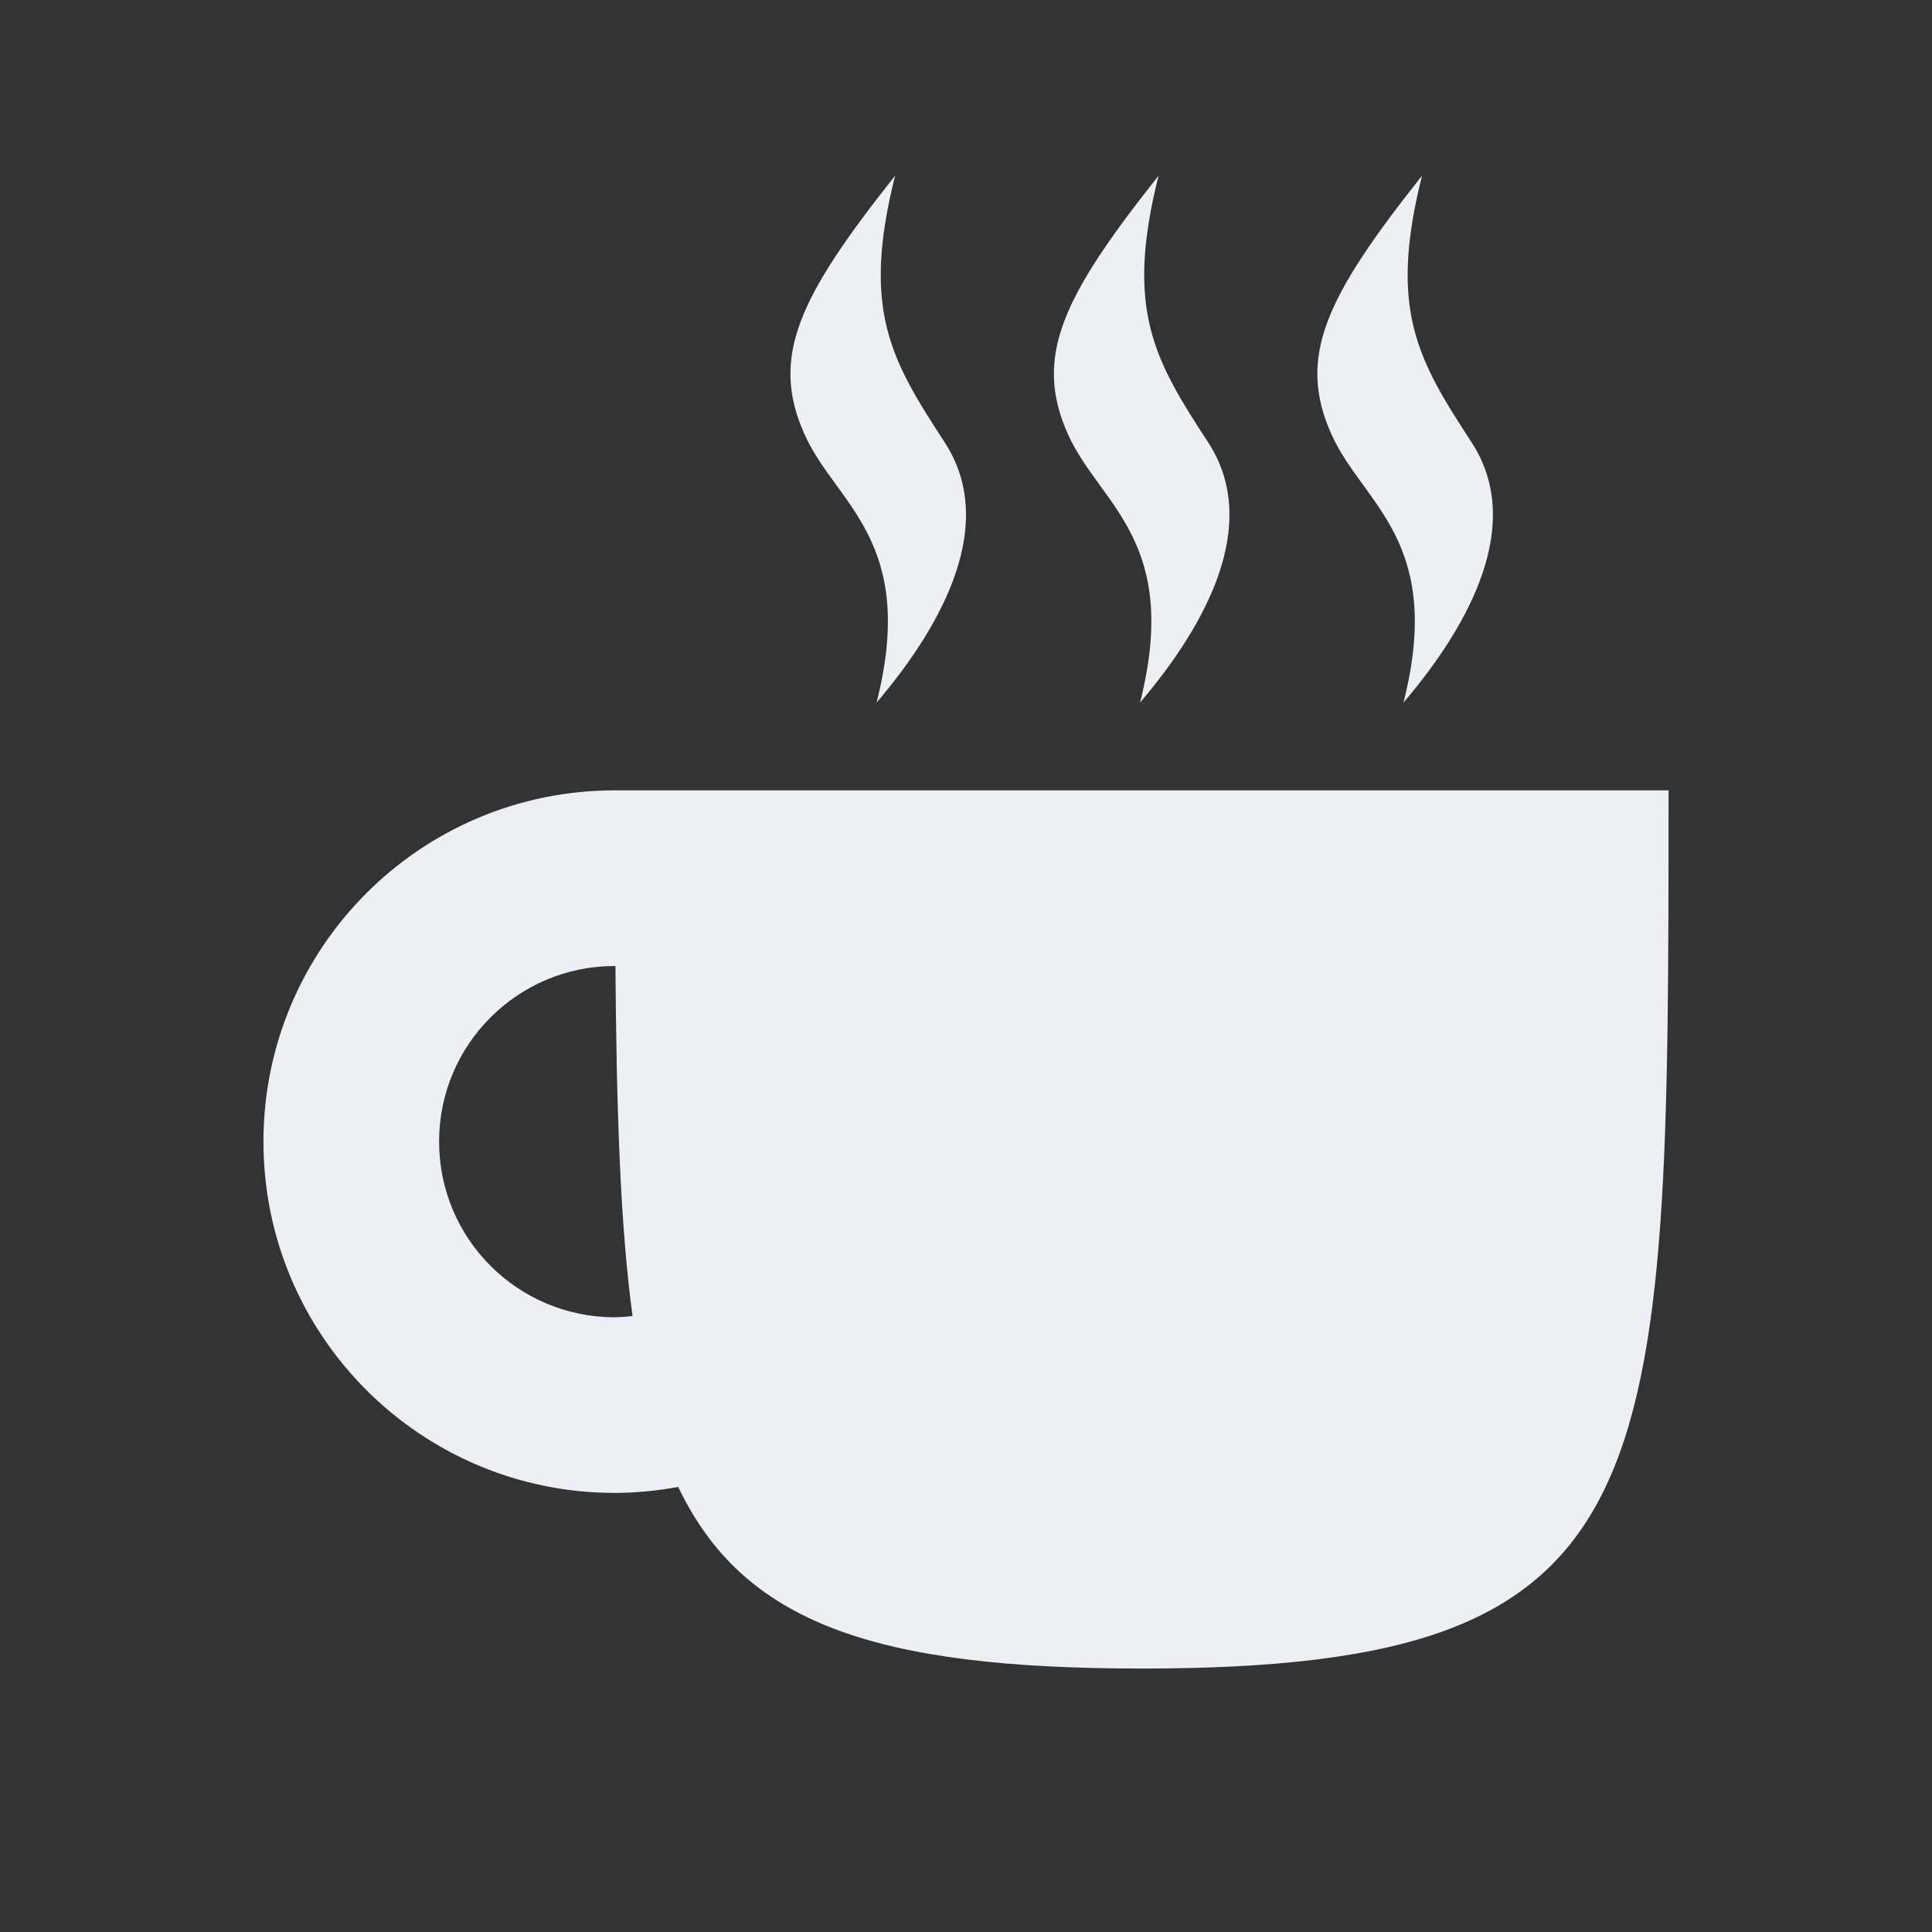 <svg xmlns="http://www.w3.org/2000/svg" width="22" height="22" version="1.1">
 <rect width="100%" height="100%" fill="#333333" stroke="none"/>
 <defs>
  <style id="current-color-scheme" type="text/css">
   .ColorScheme-Text { color:#eceff4; } .ColorScheme-Highlight { color:#4285f4; } .ColorScheme-NeutralText { color:#ff9800; } .ColorScheme-PositiveText { color:#4caf50; } .ColorScheme-NegativeText { color:#f44336; }
  </style>
 </defs>
 <path style="fill:currentColor" class="ColorScheme-Text" d="M 10.193,2 C 9.095,3.384 8.766,4.066 9.162,4.947 9.521,5.746 10.449,6.153 9.982,8 10.749,7.1 11.358,5.957 10.756,5.035 10.144,4.097 9.808,3.528 10.193,2 Z m 3,0 c -1.098,1.384 -1.427,2.066 -1.031,2.947 C 12.521,5.746 13.449,6.153 12.982,8 13.749,7.1 14.358,5.957 13.756,5.035 13.144,4.097 12.808,3.528 13.193,2 Z m 3,0 c -1.098,1.384 -1.427,2.066 -1.031,2.947 C 15.521,5.746 16.449,6.153 15.982,8 16.749,7.1 17.358,5.957 16.756,5.035 16.144,4.097 15.808,3.528 16.193,2 Z M 7,9 c -2.209,0 -4,1.791 -4,4 0,2.209 1.791,4 4,4 0.242,-8.38e-4 0.484,-0.024 0.723,-0.068 C 8.462,18.481 9.958,19 13,19 19,19 19,17 19,9 L 7,9 Z m 0,2 0.008,0 c 0.012,1.596 0.052,2.938 0.195,3.986 C 7.136,14.994 7.068,14.999 7,15 5.895,15 5,14.105 5,13 5,11.895 5.895,11 7,11 Z"/>
</svg>
